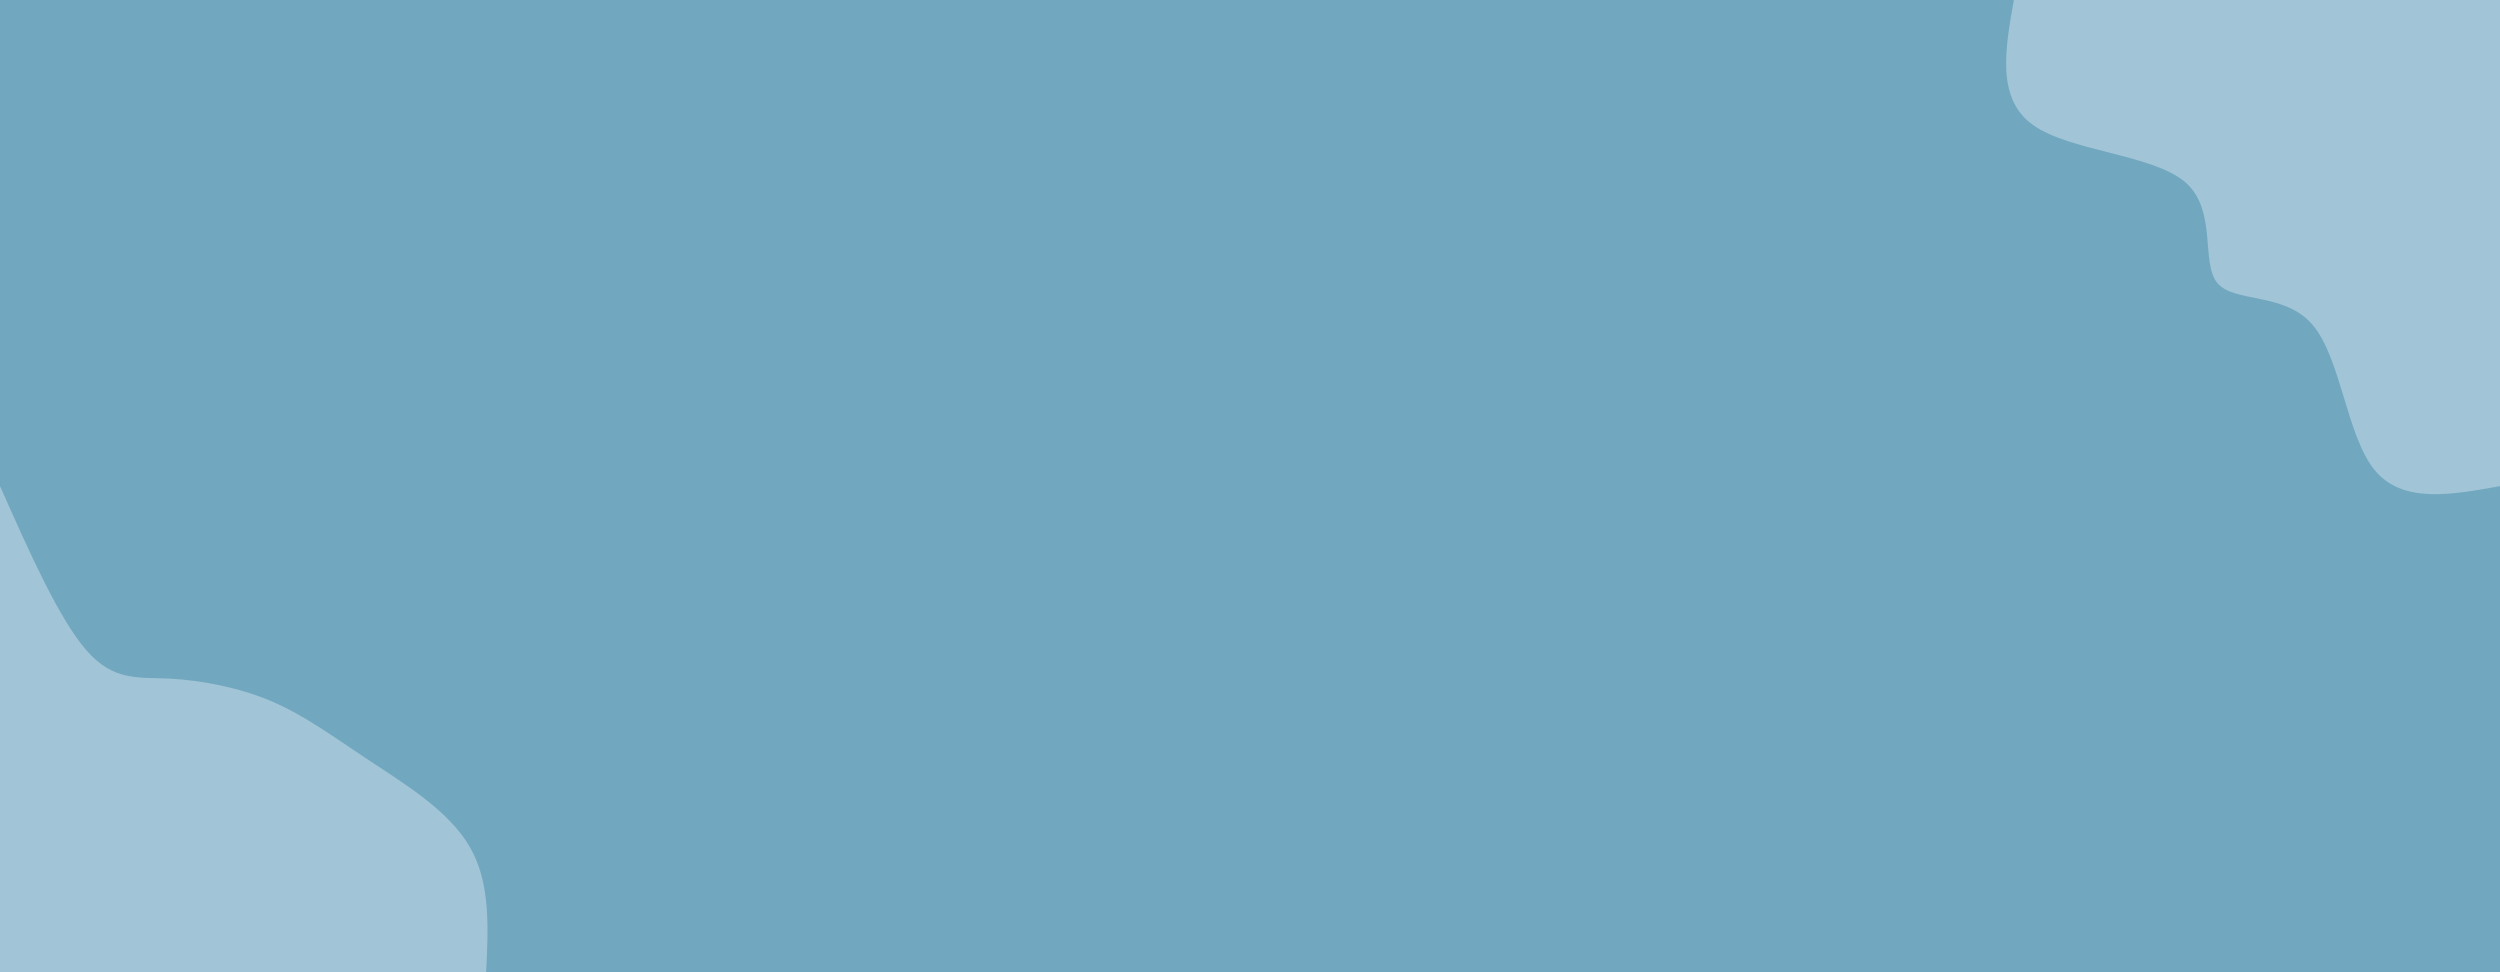 <svg id="visual" viewBox="0 0 900 350" width="900" height="350" xmlns="http://www.w3.org/2000/svg" xmlns:xlink="http://www.w3.org/1999/xlink" version="1.1"><rect x="0" y="0" width="900" height="350" fill="#72a8bf"></rect><defs><linearGradient id="grad1_0" x1="61.1%" y1="0%" x2="100%" y2="100%"><stop offset="-1.429%" stop-color="#72a8bf" stop-opacity="1"></stop><stop offset="101.429%" stop-color="#72a8bf" stop-opacity="1"></stop></linearGradient></defs><defs><linearGradient id="grad2_0" x1="0%" y1="0%" x2="38.9%" y2="100%"><stop offset="-1.429%" stop-color="#72a8bf" stop-opacity="1"></stop><stop offset="101.429%" stop-color="#72a8bf" stop-opacity="1"></stop></linearGradient></defs><g transform="translate(900, 0)"><path d="M0 175C-17.7 178.2 -35.4 181.4 -45.3 169C-55.2 156.7 -57.3 128.8 -67.5 116.9C-77.7 105 -95.8 109.2 -101.8 101.8C-107.8 94.4 -101.7 75.5 -113.4 65.5C-125.2 55.5 -154.8 54.5 -168.1 45C-181.3 35.6 -178.2 17.8 -175 0L0 0Z" fill="#a1c5d7"></path></g><g transform="translate(0, 350)"><path d="M0 -175C10.6 -151.1 21.3 -127.1 31.1 -115.9C40.8 -104.7 49.8 -106.2 61 -105.7C72.2 -105.1 85.8 -102.6 97.6 -97.6C109.4 -92.6 119.5 -85.1 132.5 -76.5C145.5 -67.9 161.5 -58.2 169 -45.3C176.6 -32.4 175.8 -16.2 175 0L0 0Z" fill="#a1c5d7"></path></g></svg>